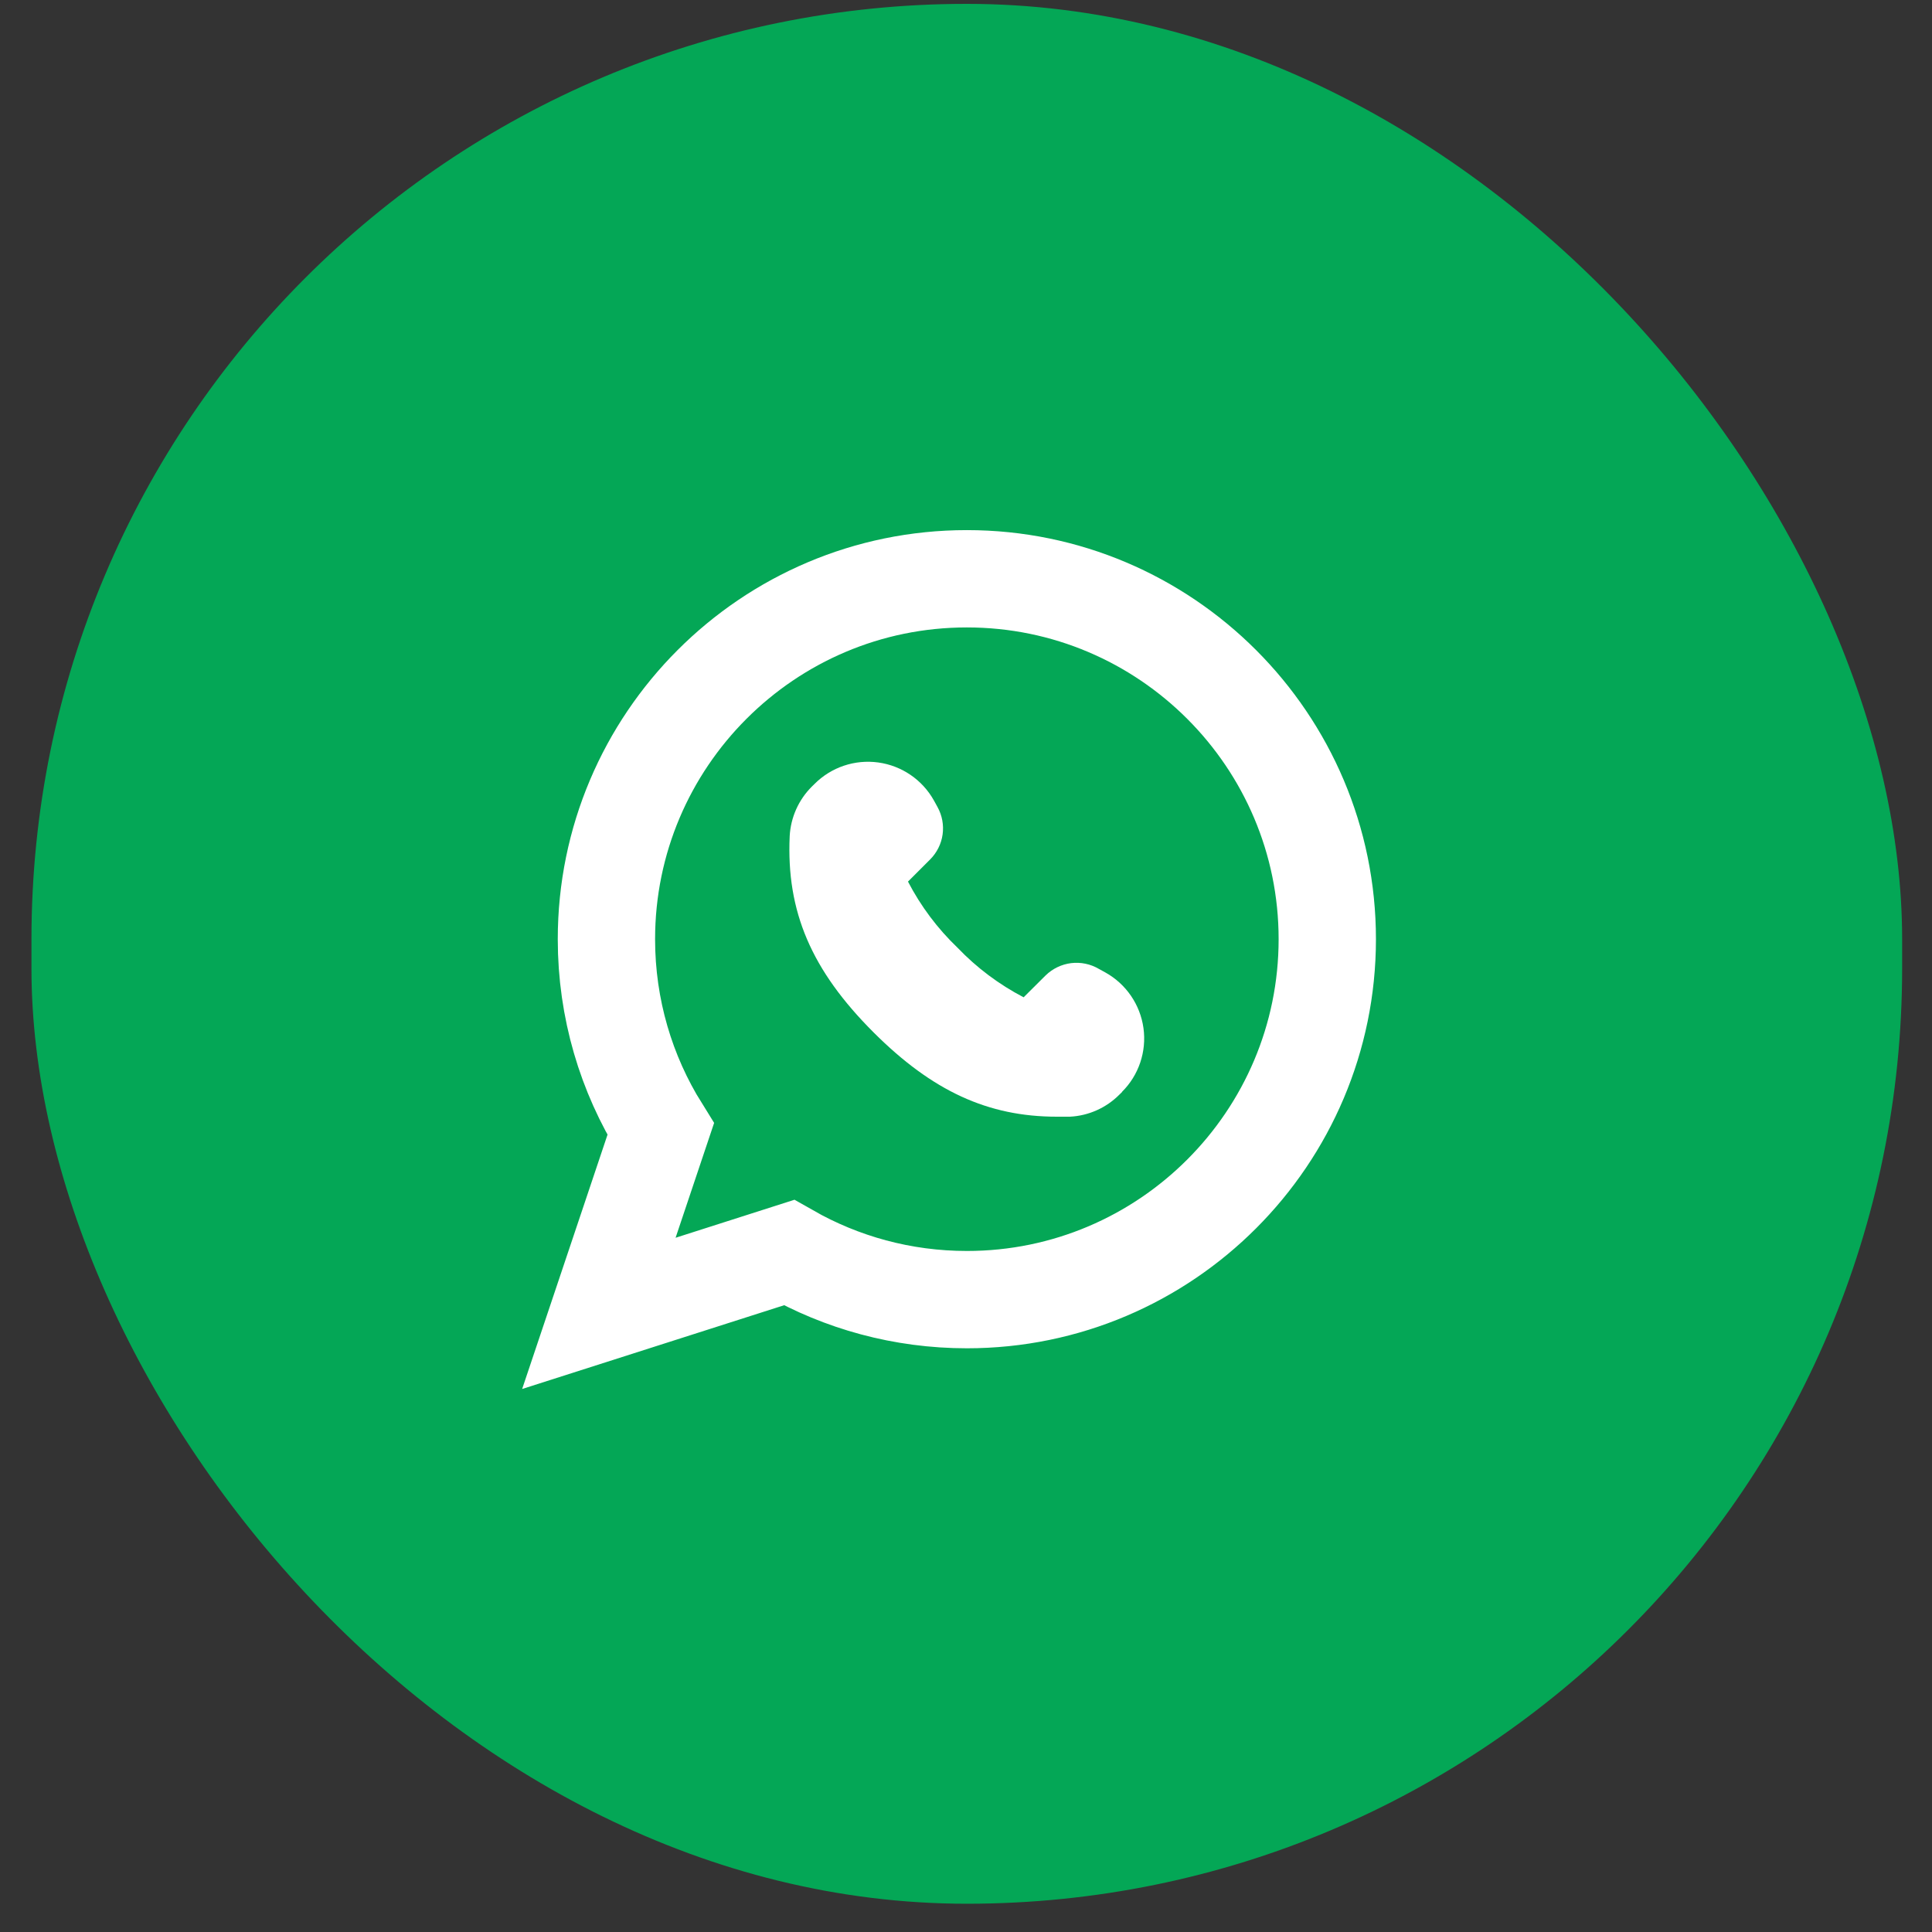 <svg width="35" height="35" viewBox="0 0 35 35" fill="none" xmlns="http://www.w3.org/2000/svg">
<rect x="0" y="0" width="35" height="35" fill="#333333" stroke="none"/>
<rect x="0.57" y="0.07" width="33.889" height="34.418" rx="16.944" fill="#04A756"/>
<path d="M14.293 22.692C15.246 23.235 16.345 23.544 17.517 23.544C21.118 23.544 24.045 20.615 24.045 17.014C24.045 13.414 21.118 10.485 17.517 10.485H17.514C13.913 10.485 10.986 13.413 10.986 17.014C10.986 18.275 11.345 19.456 11.969 20.456L11.403 22.143L10.849 23.793L12.507 23.263L14.293 22.692Z" fill="#04A756" stroke="white" stroke-width="1.763"/>
<path d="M20.328 19.782L20.28 19.829C20.041 20.07 19.721 20.213 19.382 20.23H19.146C17.895 20.23 16.889 19.764 15.827 18.704C14.698 17.576 14.244 16.513 14.306 15.148H14.306C14.324 14.809 14.467 14.489 14.707 14.25L14.755 14.203C15.058 13.898 15.487 13.754 15.912 13.813C16.337 13.872 16.71 14.127 16.919 14.502L16.985 14.622H16.985C17.068 14.773 17.1 14.947 17.076 15.118C17.052 15.289 16.972 15.448 16.85 15.57L16.449 15.971C16.681 16.417 16.984 16.822 17.347 17.169C17.694 17.532 18.099 17.835 18.544 18.067L18.942 17.671C19.068 17.548 19.23 17.47 19.404 17.448C19.578 17.427 19.755 17.463 19.906 17.552L20.026 17.618C20.401 17.827 20.656 18.2 20.715 18.625C20.774 19.05 20.63 19.479 20.325 19.781L20.328 19.782Z" fill="white"/>
</svg>
